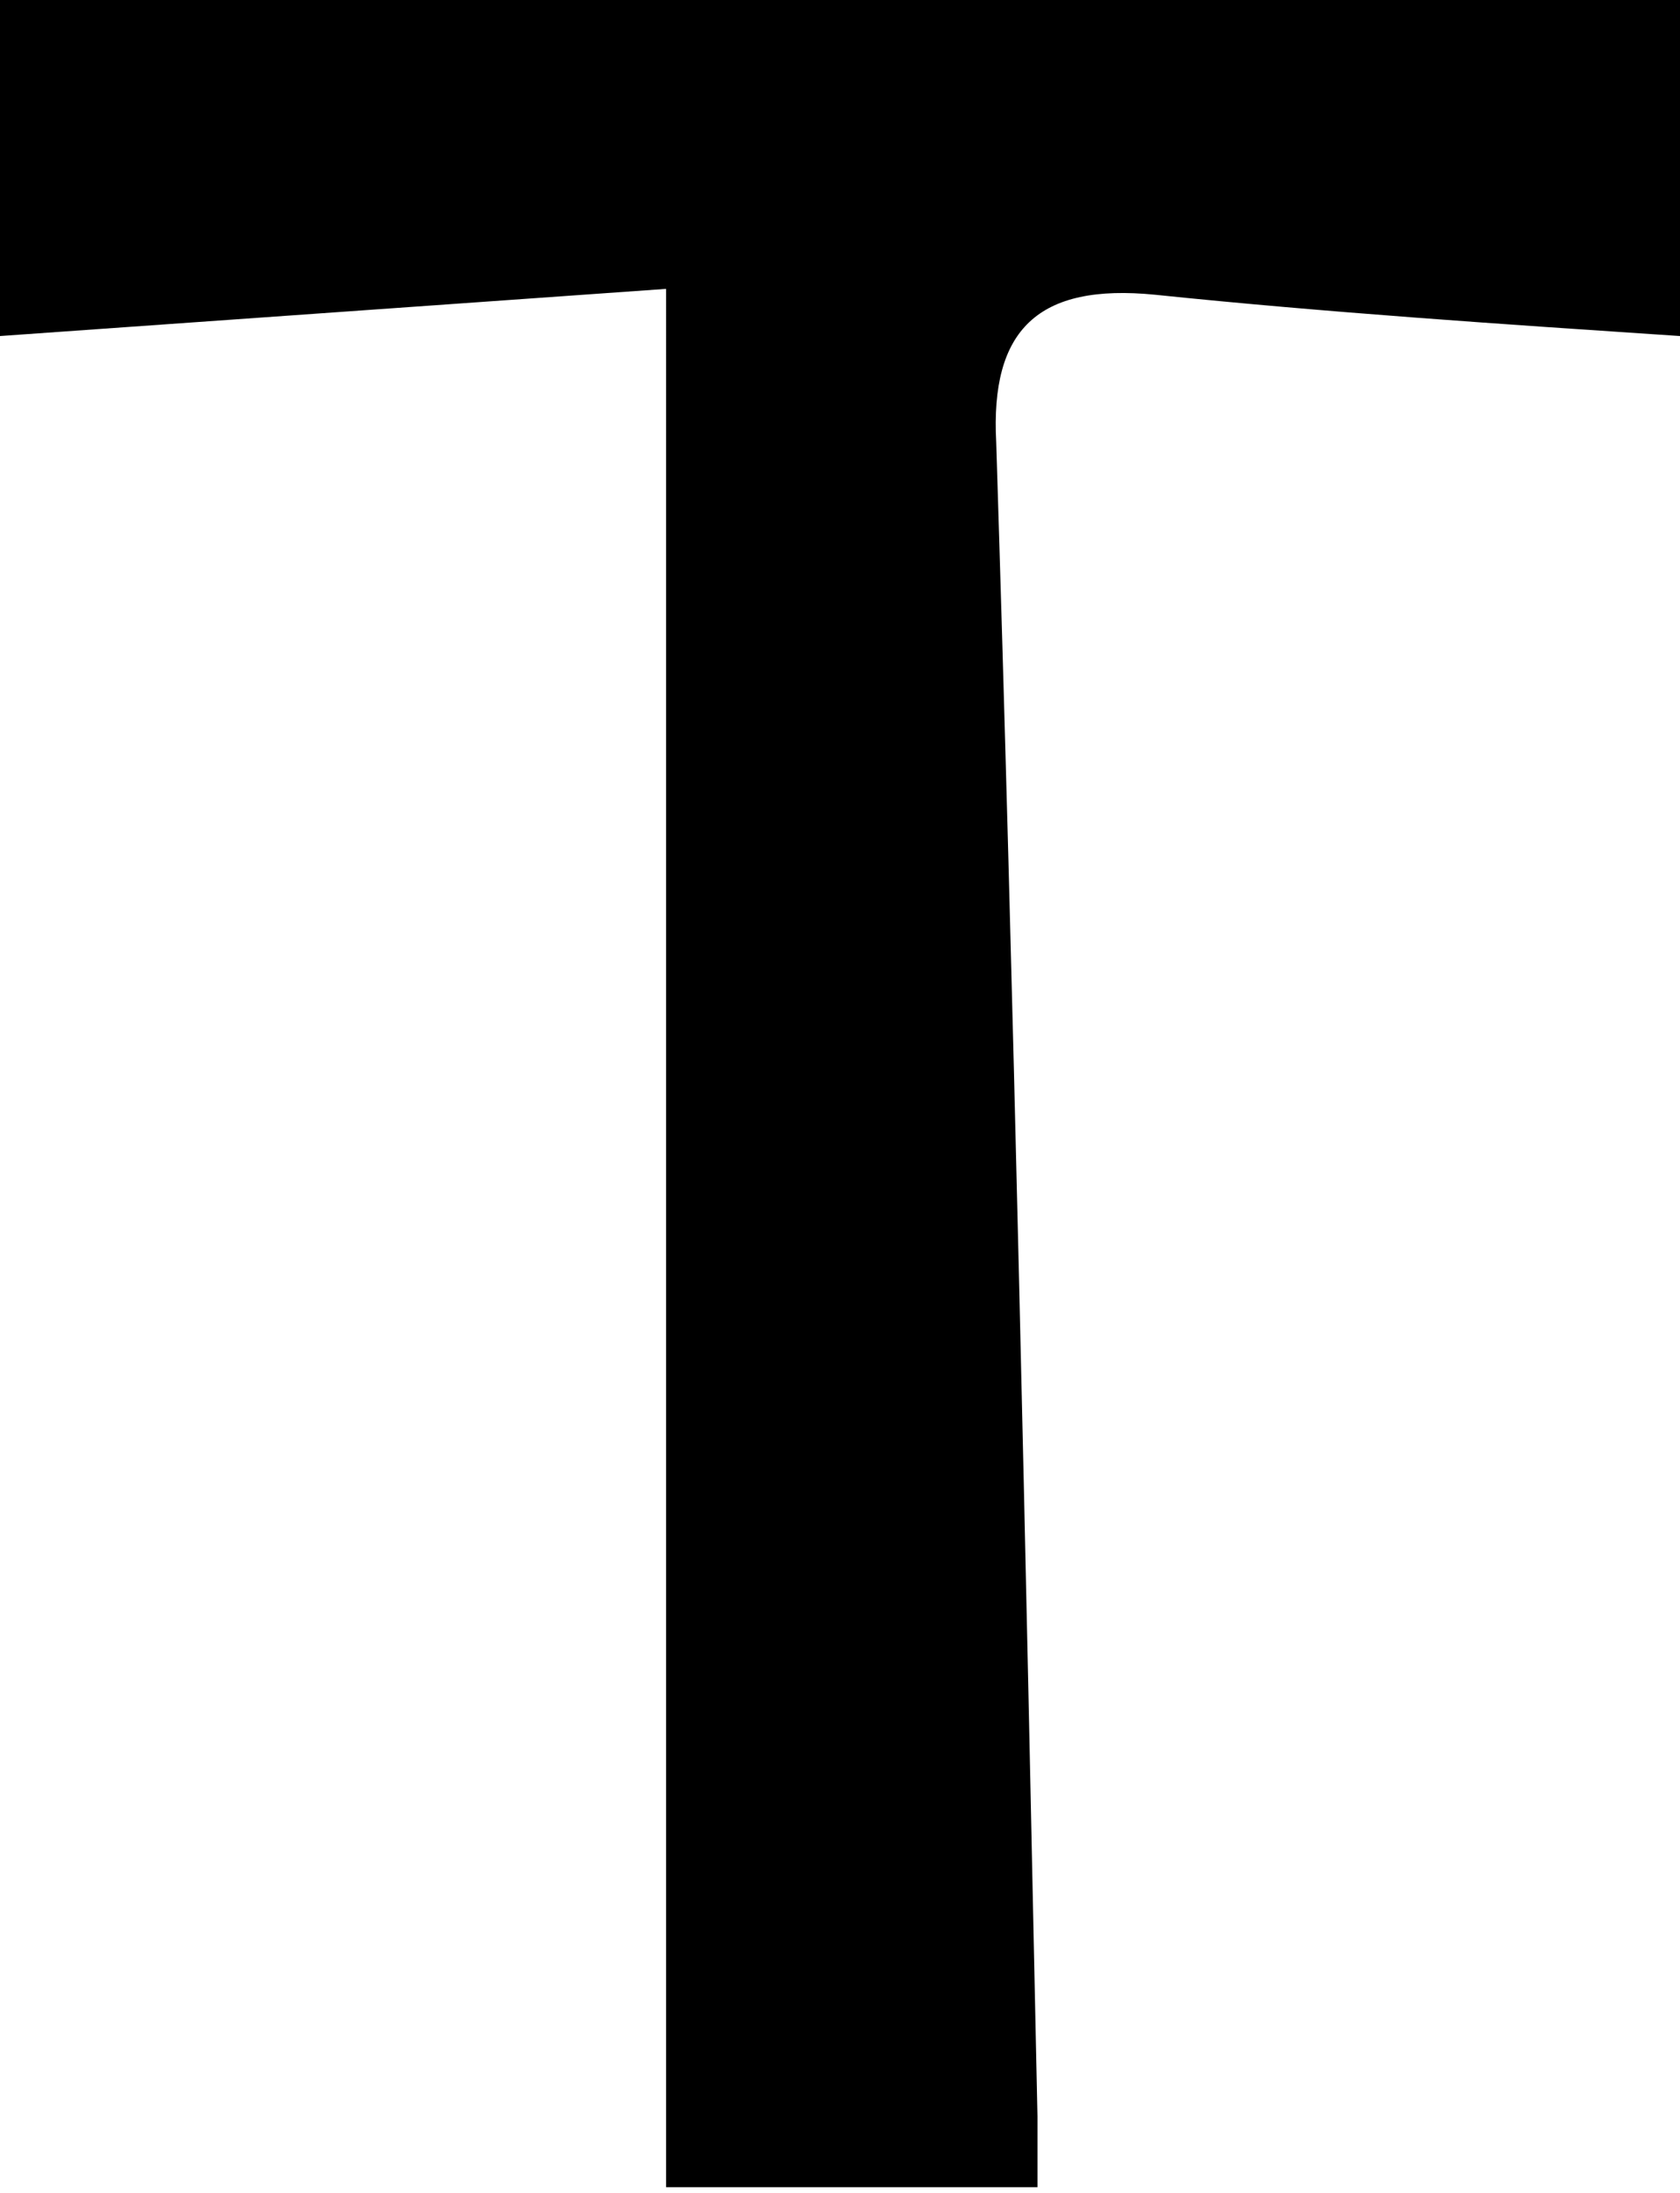 <?xml version="1.0" encoding="utf-8"?>
<!-- Generator: Adobe Illustrator 23.0.2, SVG Export Plug-In . SVG Version: 6.00 Build 0)  -->
<svg version="1.1" id="Layer_1" xmlns="http://www.w3.org/2000/svg" xmlns:xlink="http://www.w3.org/1999/xlink" x="0px" y="0px"
	 viewBox="0 0 28.5 37.2" style="enable-background:new 0 0 28.5 37.2;" xml:space="preserve">
<title>Asset 85</title>
<g>
	<g id="Layer_1-2">
		<path d="M0,0h28.5v5.7c-3-0.2-6-0.4-8.9-0.7c-2-0.2-2.8,0.6-2.7,2.5c0.3,9.5,0.5,18.9,0.7,28.4c0,0.3,0,0.7,0,1.2h-6.3V4.9L0,5.7
			V0z"/>
	</g>
</g>
</svg>
